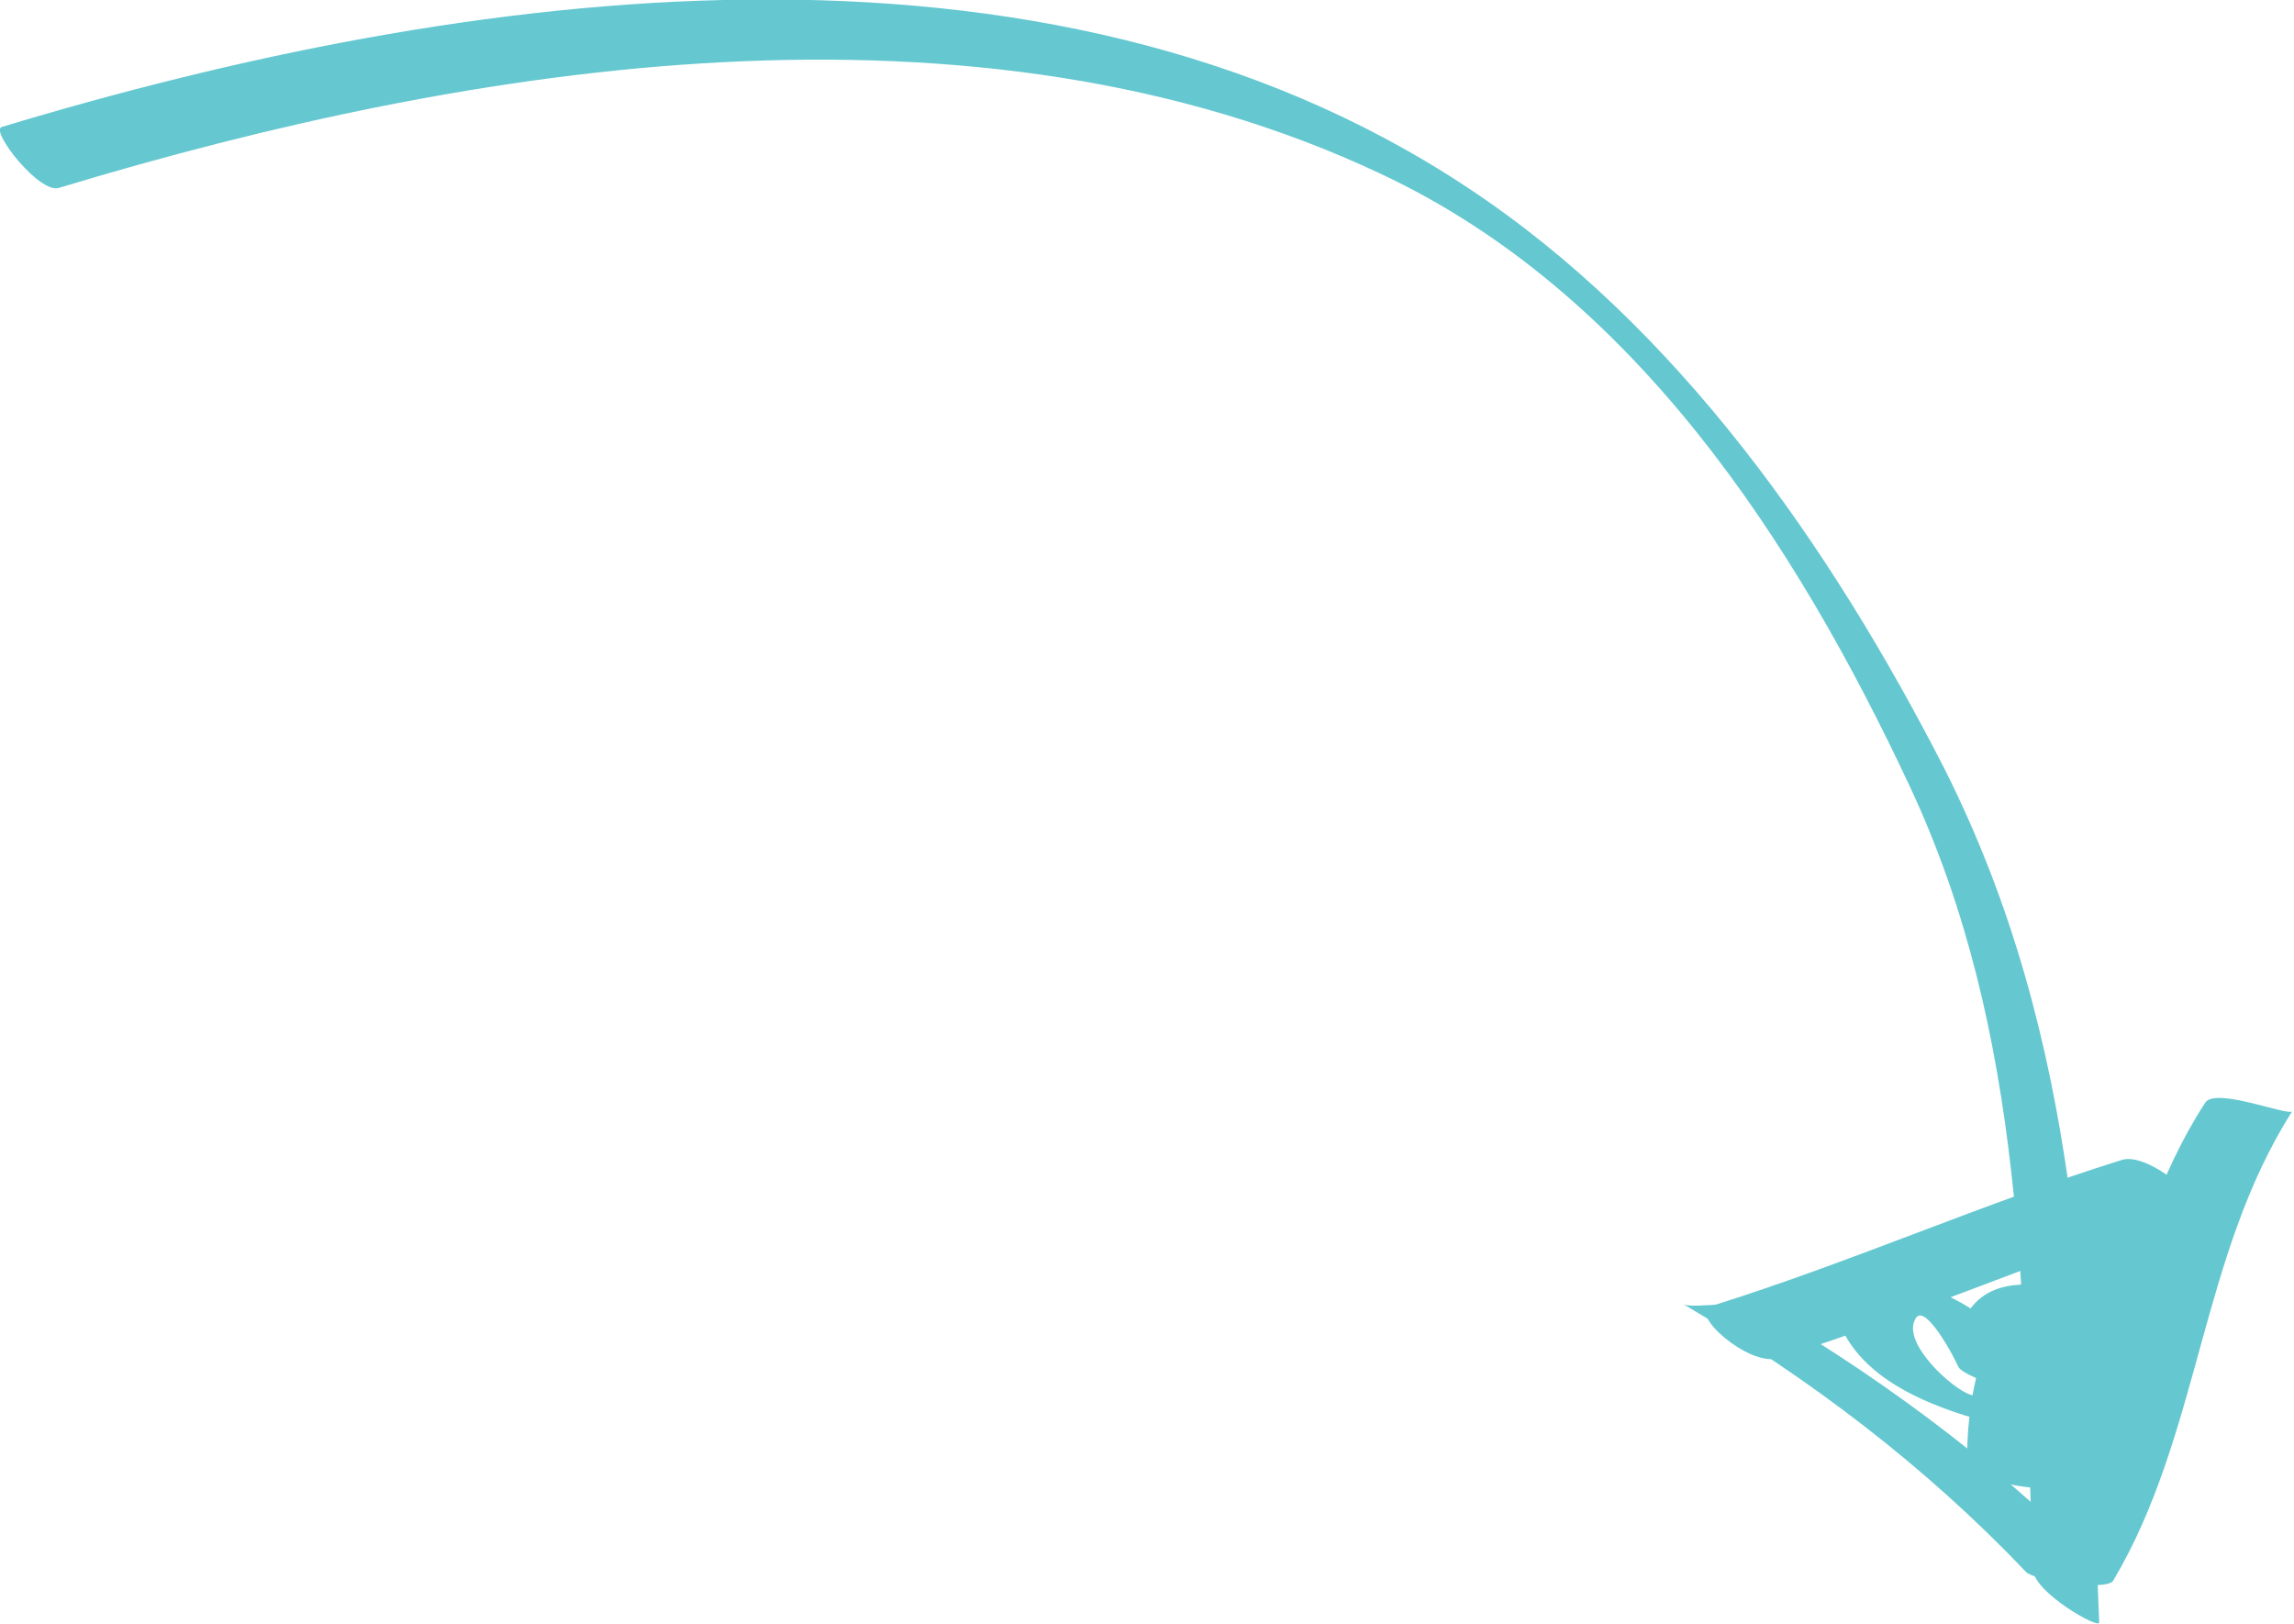 <?xml version="1.0" encoding="utf-8"?>
<!-- Generator: Adobe Illustrator 18.1.1, SVG Export Plug-In . SVG Version: 6.00 Build 0)  -->
<svg version="1.1" id="Layer_1" xmlns="http://www.w3.org/2000/svg" xmlns:xlink="http://www.w3.org/1999/xlink" x="0px" y="0px"
	 viewBox="0 0 131.9 93.4" enable-background="new 0 0 131.9 93.4" xml:space="preserve">
<g>
	<g>
		<g>
			<path fill="#65C8D0" d="M-496.9-82.5c0.7-16.4,0.7-32.2,8.1-47.2c6.3-12.8,15-25.9,27.5-33.4c23.8-14.4,55.8-9.5,81-1.9
				c1.1,0.3-1.7-3.1-2.7-3.4c-25.2-7.6-56.6-12.4-80.7,1.2c-13.1,7.4-22.1,20.9-28.7,34.1c-7.5,15.1-7.6,31.1-8.2,47.6
				C-500.8-84.3-497-82-496.9-82.5L-496.9-82.5z"/>
		</g>
	</g>
	<g>
		<g>
			<path fill="#65C8D0" d="M-481.6-101c-7.3,4.4-14,9.4-19.9,15.5c1.7,0.2,3.3,0.3,5,0.5c-5-8.4-5-18.7-10.3-27
				c-0.7-1.1-4.6,0-5-0.5c5.4,8.3,5.3,18.6,10.3,27c0.4,0.6,4.5,1,5,0.5c5.9-6.1,12.5-11,19.7-15.4
				C-477.2-100.1-480.5-101.7-481.6-101L-481.6-101z"/>
		</g>
	</g>
	<g>
		<g>
			<path fill="#65C8D0" d="M-480.8-100.8c-8-2.5-15.6-5.9-23.6-8.4c-3.1-1-0.5,2.5,1.1,3c8,2.5,15.6,5.9,23.6,8.4
				C-476.6-96.8-479.2-100.2-480.8-100.8L-480.8-100.8z"/>
		</g>
	</g>
	<g>
		<g>
			<path fill="#65C8D0" d="M-490.9-94.2c3.1-1,5.6-3.2,5.6-6.6c0-1.1-3.2-1.6-4-1.6c-3.9-0.2-6.3,1.7-8.1,5c1.6,0.5,3.2,0.9,4.8,1.4
				c0.1-4.2-4-6.9-8.1-5.8c-5.1,1.4-3.8,7-0.9,9.8c0.5,0.5,4.1,2,4.6,1c2.3-5-3-9.4-5.3-13.4c-0.8,0-1.7,0.1-2.5,0.1
				c5.6,1.4,7,7.5,6.9,12.5c0,1.2,4.8,1.9,4.8,1.4c0.1-7.9-3.7-13.1-11.4-15.1c-0.1,0-3-0.6-2.5,0.1c2.2,3.8,7.4,8.2,5.2,13
				c1.5,0.3,3,0.7,4.6,1c-1.9-1.9-3.2-4.6-1.4-7c0.2-0.2,2.5-1.7,2.5-1.7c-0.6-0.2-1.3-0.3-1.9-0.5c0.1,0.2,0.3,0.4,0.3,0.6
				c-0.1,0.6,0.4,1.9,0.4,2.6c0,1,4.3,2.3,4.8,1.4c1.4-2.5,3.3-4.7,6.4-4.5c-1.3-0.5-2.6-1.1-4-1.6c0,3.3-2.3,5.4-5.3,6.3
				c-0.7,0.2,1.4,1.2,1.5,1.2C-493.1-94.3-491.8-93.9-490.9-94.2L-490.9-94.2z"/>
		</g>
	</g>
</g>
<g>
	<g>
		<g>
			<path fill="#65C8D0" d="M120.7,93.3c-0.7-17.2-1-33.4-8.9-49.1c-6.5-12.7-15.3-25.4-27.4-33.4C60-5.4,26.6-0.7,0.1,7.3
				c-0.7,0.2,2.2,3.9,3.3,3.5c23.8-7.2,52.7-11.8,76-0.8c14.5,6.8,23.8,21.1,30.4,35.2c6.7,14.3,6.5,29.7,7.1,45.1
				C117,91.6,120.7,93.7,120.7,93.3L120.7,93.3z"/>
		</g>
	</g>
	<g>
		<g>
			<path fill="#65C8D0" d="M96.8,75c7.3,4.3,13.9,9.3,19.7,15.4c0.5,0.5,4.6,1.1,5,0.5c5-8.4,5-18.7,10.3-27c-0.2,0.3-4.4-1.4-5-0.5
				c-5.4,8.3-5.3,18.6-10.3,27c1.7,0.2,3.3,0.3,5,0.5c-5.9-6.1-12.6-11.2-19.9-15.5C100.4,74.6,97.4,75.3,96.8,75L96.8,75z"/>
		</g>
	</g>
	<g>
		<g>
			<path fill="#65C8D0" d="M102.2,78.1c8-2.5,15.6-5.9,23.6-8.4c1.4-0.4-2.3-3.5-3.8-3c-8,2.5-15.6,5.9-23.6,8.4
				C97,75.5,100.6,78.6,102.2,78.1L102.2,78.1z"/>
		</g>
	</g>
	<g>
		<g>
			<path fill="#65C8D0" d="M113.3,80.2c-1-0.3-3.9-2.9-3.2-4.3c0.5-1.2,2.3,2.2,2.5,2.7c0.4,0.7,4.8,2,4.8,1.2c0-1.1,0-2.5,0.7-3.4
				c-0.1,0.1,1.2-1.1,1.2-0.7c-1.4-0.5-1.8-0.6-1.2-0.2c0.2,0.2,0.4,0.4,0.6,0.6c1.2,2.9,0.8,4.8-1.5,7.1c1.5,0.4,3.1,0.9,4.6,1.3
				c-2.2-4.8,3.1-9.3,5.3-13c0.5-0.9-4.1-1.7-4.7-1.5c-6.7,1.8-9.3,7.4-9.3,14c0,1.2,4.8,1.9,4.8,1.4c-0.1-6.4,2.4-12,9-13.7
				c-1.6-0.5-3.1-1-4.7-1.5c-2.3,4.1-7.5,8.3-5.2,13.4c0.4,0.8,3.9,2,4.6,1.3c3.3-3.3,3.5-7.7-1-9.9c-3.8-1.9-8.2-1.8-8.1,3.4
				c1.6,0.4,3.2,0.8,4.8,1.2c-2.4-4.4-6.7-6.5-11.6-6.2c-0.2,0-0.3,0.1-0.4,0.2c0,4.5,3.9,6.6,7.7,7.8
				C115.7,82.2,116.1,81,113.3,80.2L113.3,80.2z"/>
		</g>
	</g>
</g>
<g>
	<g>
		<g>
			<path fill="#65C8D0" d="M-84.3-91.9c8.3-2.5,17.5-1.3,26-1.6c9-0.2,17.9-0.1,26.8,0.2c9.1,0.3,18,1.2,27.1,1.9
				c4.4,0.3,8.9,0.5,13.3,0.9c4.4,0.4,9,1.6,13.3,1.7c1.2,0,4.9-2.6,3.6-2.6c-4.4-0.1-8.9-1.3-13.3-1.7c-5.1-0.4-10.1-0.7-15.2-1.1
				c-9.7-0.7-19.2-1.6-28.9-1.8c-9.4-0.2-18.8,0-28.3,0c-7.6,0-15.3-0.6-22.7,1.7C-83.8-93.9-87.3-91-84.3-91.9L-84.3-91.9z"/>
		</g>
	</g>
	<g>
		<g>
			<path fill="#65C8D0" d="M-9.5-115.3c11,13.6,25.4,21.7,41.6,27.7c-0.4-1.4-0.8-2.9-1.2-4.3C16.6-88.5,1-86.4-9.7-75.3
				c-1.6,1.7,1.5,5.6,3,4C3.8-82.1,19-84.1,33.1-87.5c2.3-0.6,0-3.9-1.2-4.3c-15-5.6-28.5-12.9-38.7-25.5
				C-8.8-119.7-11.5-117.7-9.5-115.3L-9.5-115.3z"/>
		</g>
	</g>
</g>
</svg>
